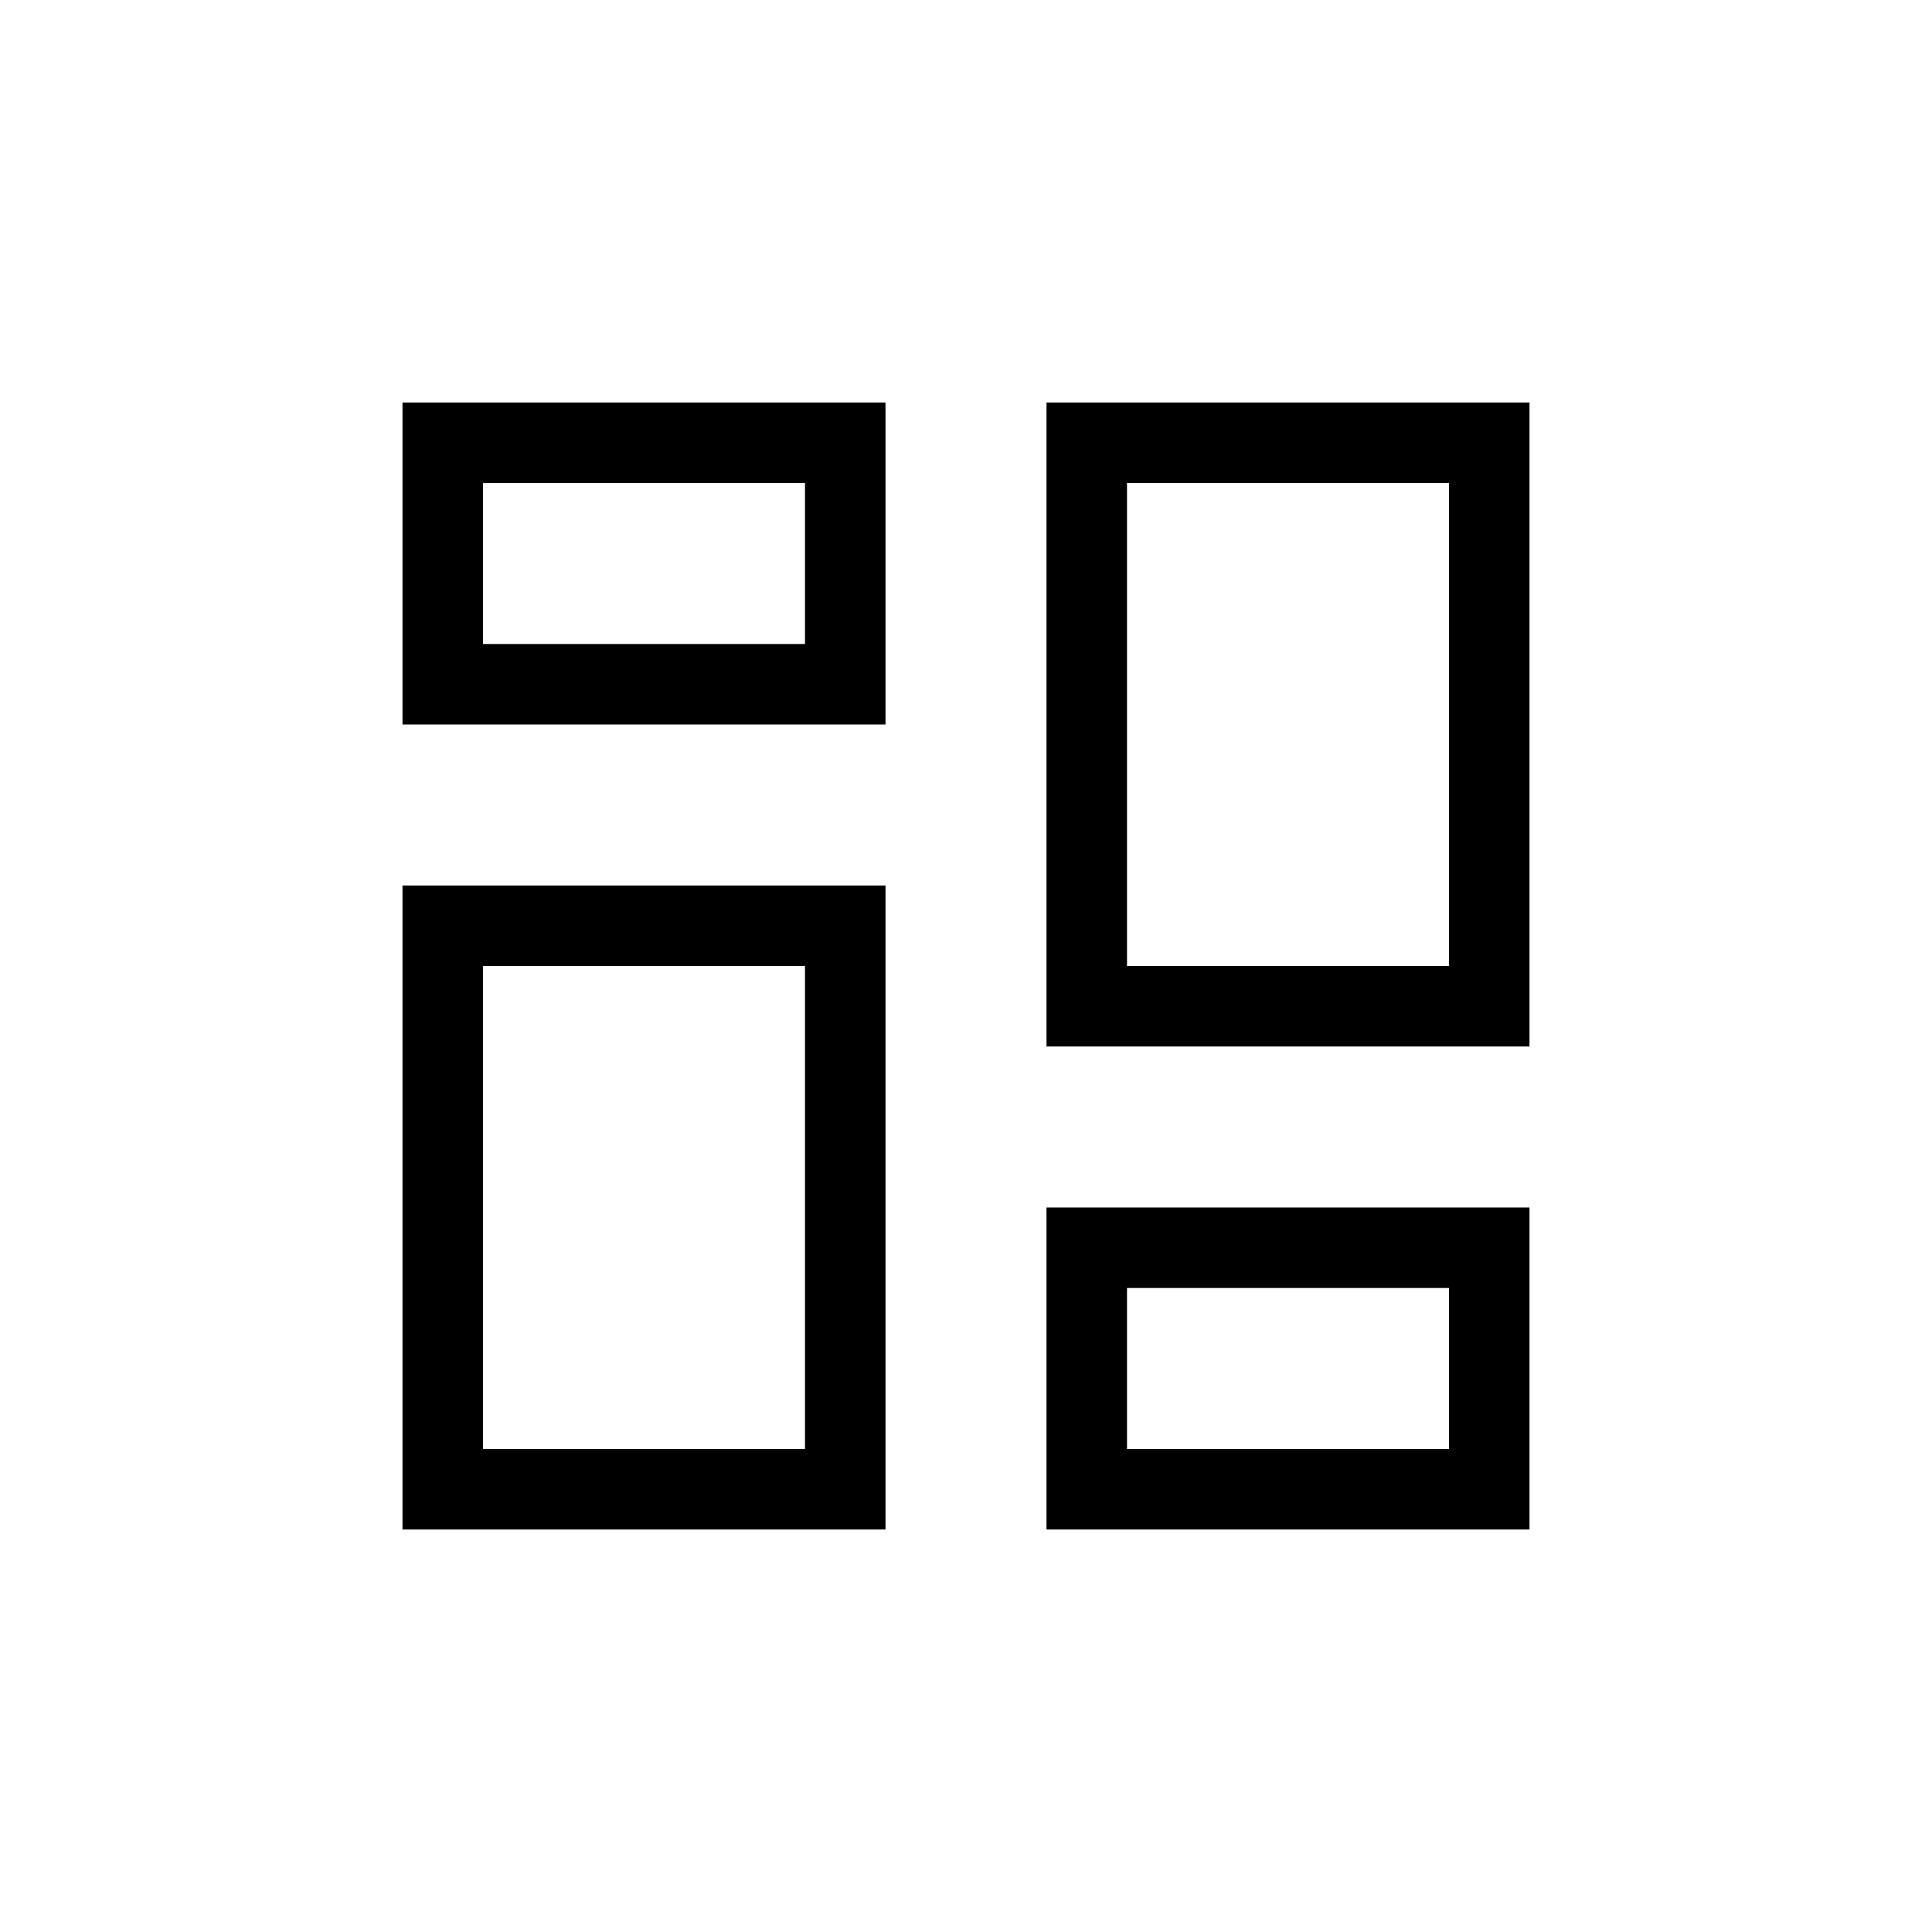 <?xml version="1.0" encoding="utf-8"?>
<!-- Generator: Adobe Illustrator 22.1.0, SVG Export Plug-In . SVG Version: 6.00 Build 0)  -->
<svg version="1.1" id="Layer_1" xmlns="http://www.w3.org/2000/svg" xmlns:xlink="http://www.w3.org/1999/xlink" x="0px" y="0px"
	 width="24px" height="24px" viewBox="0 0 24 24" enable-background="new 0 0 24 24" xml:space="preserve">
<g>
	<path d="M10,6v2H6V6H10 M11,5H5v4h6V5L11,5z"/>
	<path d="M18,6v6h-4V6H18 M19,5h-6v8h6V5L19,5z"/>
	<path d="M10,12v6H6v-6H10 M11,11H5v8h6V11L11,11z"/>
	<path d="M18,16v2h-4v-2H18 M19,15h-6v4h6V15L19,15z"/>
</g>
</svg>

